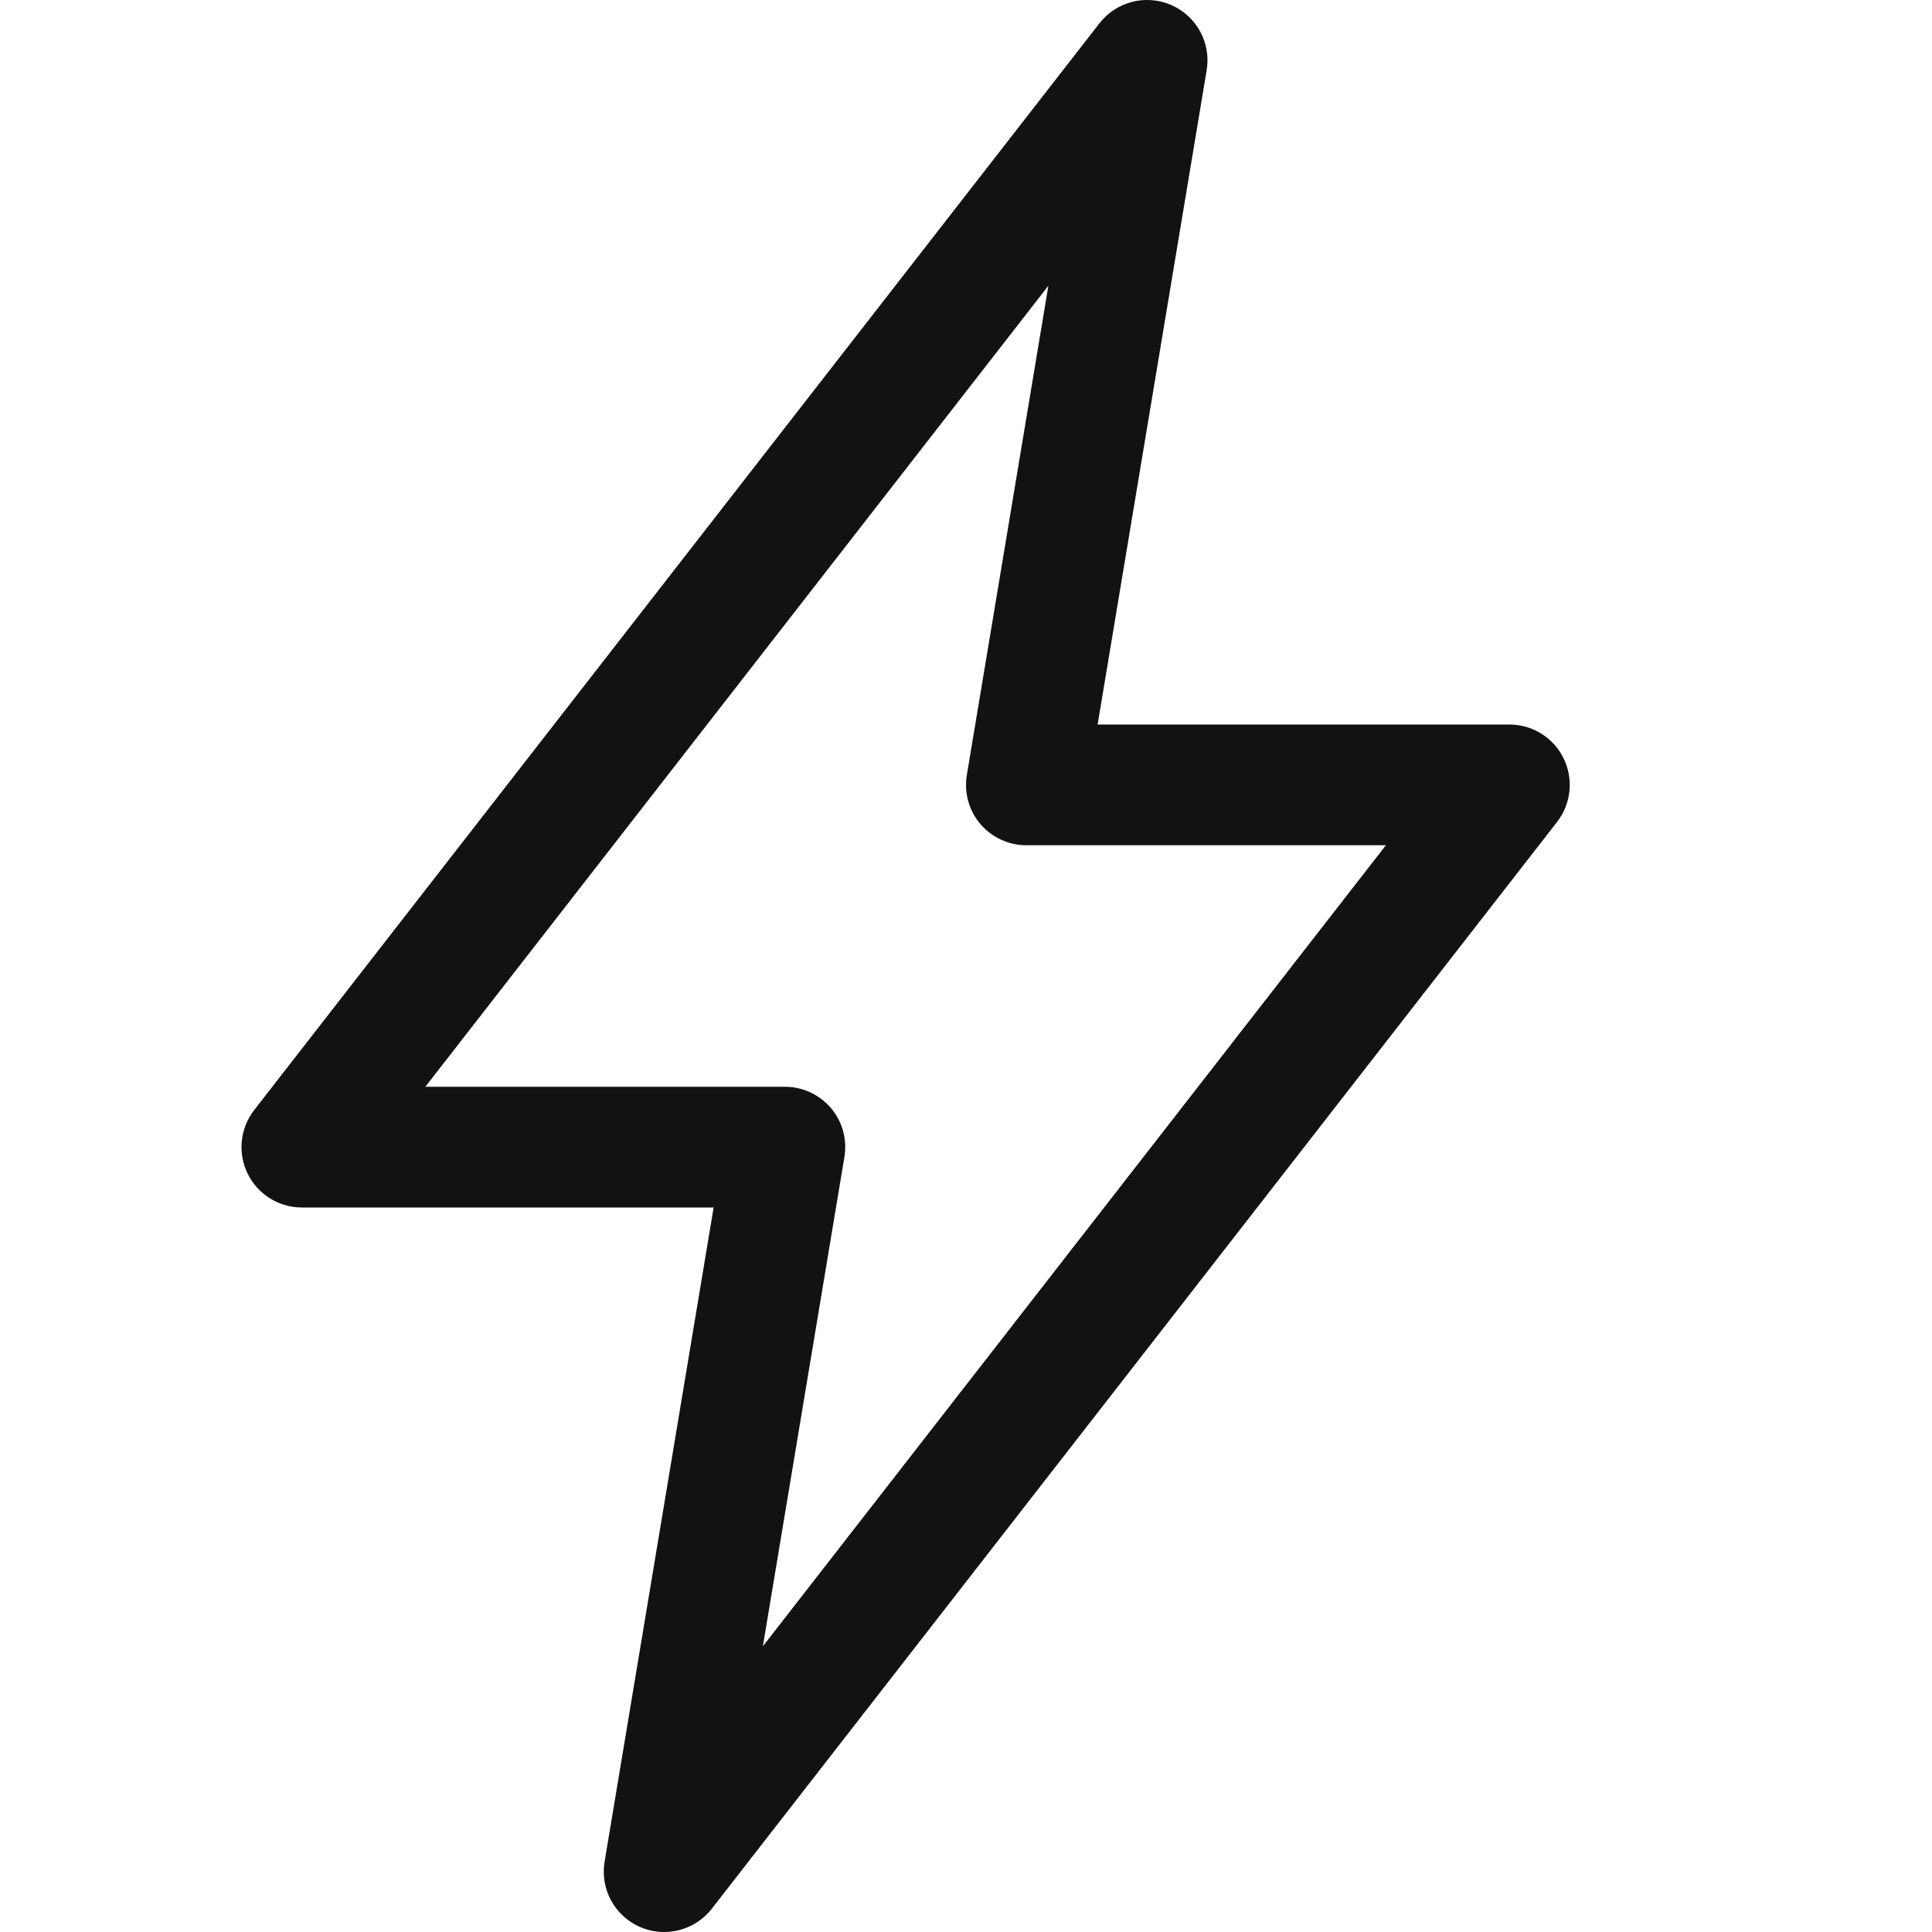 <svg width="16" height="16" viewBox="0 0 16 16" fill="none" xmlns="http://www.w3.org/2000/svg">
<path d="M9.5 0.5L9.993 0.582C10.031 0.356 9.91 0.134 9.701 0.042C9.491 -0.05 9.246 0.012 9.105 0.193L9.5 0.5ZM2.5 9.5L2.105 9.193C1.988 9.344 1.967 9.548 2.051 9.72C2.135 9.891 2.309 10 2.5 10V9.5ZM6.5 9.5L6.993 9.582C7.017 9.437 6.977 9.289 6.882 9.177C6.787 9.065 6.647 9 6.5 9V9.5ZM5.5 15.5L5.007 15.418C4.969 15.644 5.09 15.866 5.299 15.958C5.509 16.05 5.754 15.988 5.895 15.807L5.5 15.5ZM12.5 6.5L12.895 6.807C13.012 6.656 13.033 6.452 12.949 6.28C12.865 6.109 12.691 6 12.5 6V6.5ZM8.5 6.5L8.007 6.418C7.983 6.563 8.023 6.711 8.118 6.823C8.213 6.935 8.353 7 8.5 7V6.5ZM9.105 0.193L2.105 9.193L2.895 9.807L9.895 0.807L9.105 0.193ZM2.5 10H6.5V9H2.5V10ZM6.007 9.418L5.007 15.418L5.993 15.582L6.993 9.582L6.007 9.418ZM5.895 15.807L12.895 6.807L12.105 6.193L5.105 15.193L5.895 15.807ZM12.5 6H8.5V7H12.5V6ZM8.993 6.582L9.993 0.582L9.007 0.418L8.007 6.418L8.993 6.582Z" fill="#121212"/>
</svg>
